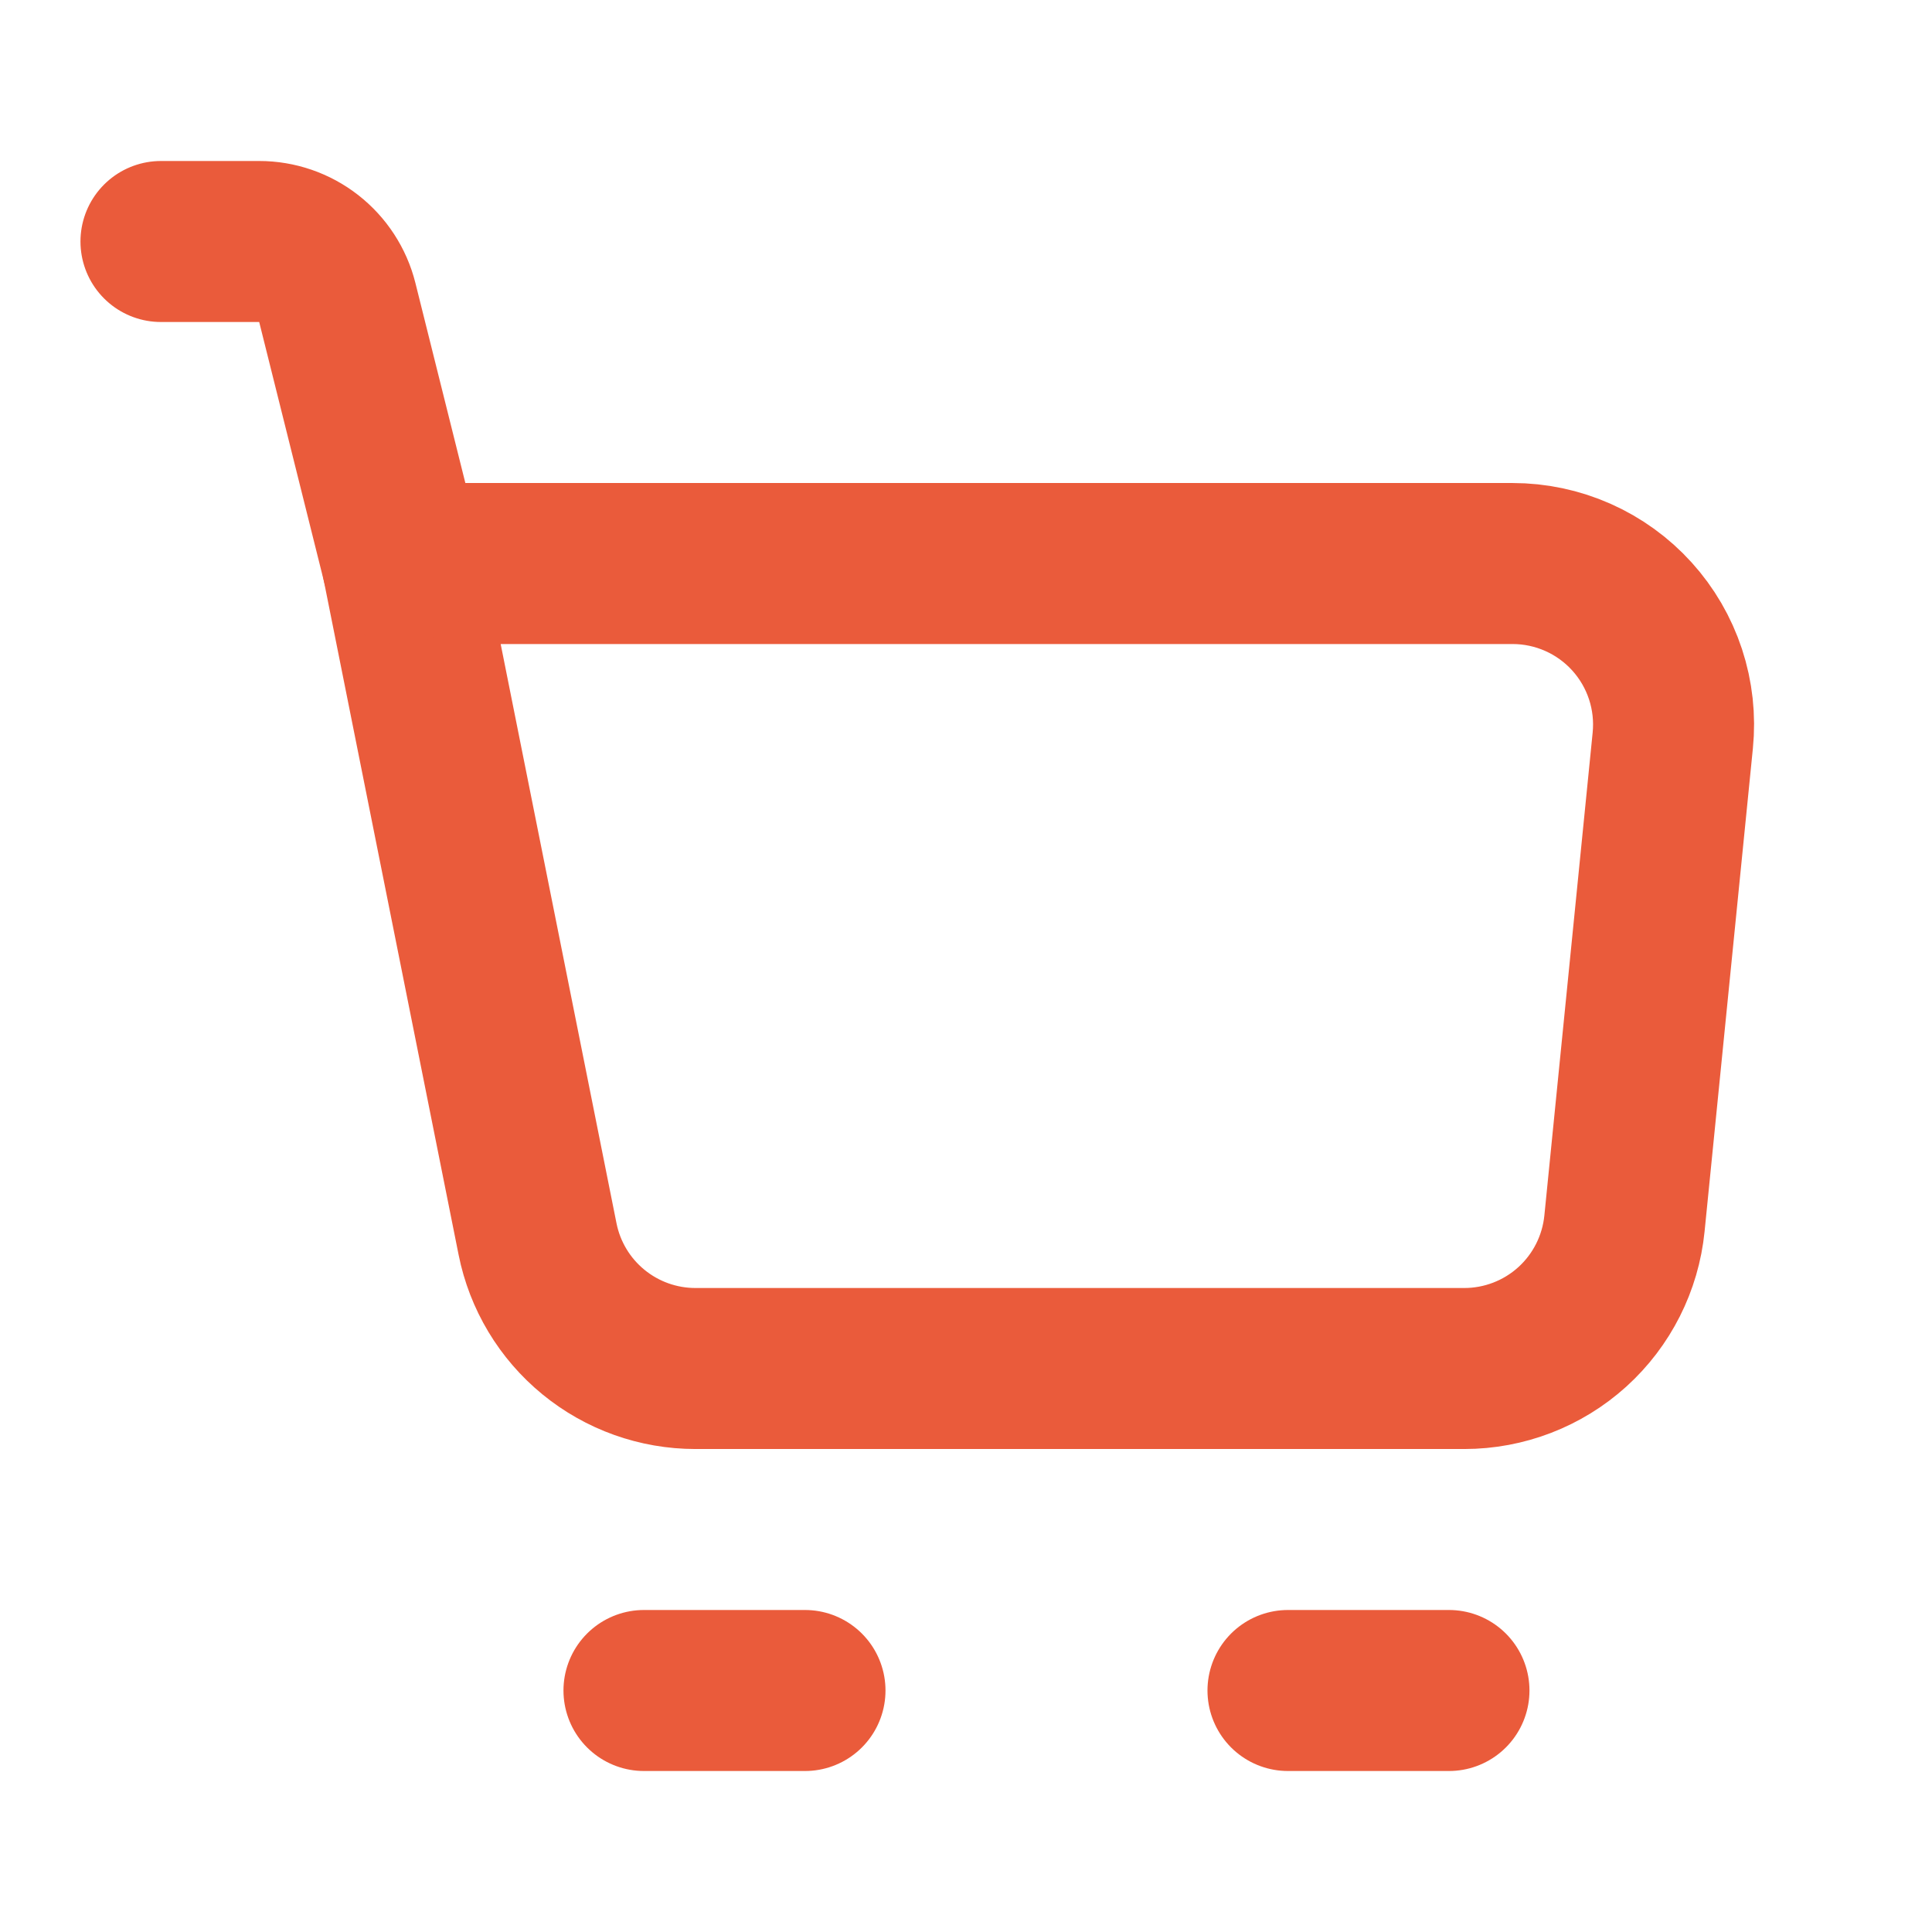<svg width="50" height="50" viewBox="0 0 50 50" fill="none" xmlns="http://www.w3.org/2000/svg">
<path d="M10.416 14.584H39.145C39.727 14.584 40.303 14.706 40.835 14.942C41.367 15.178 41.844 15.523 42.234 15.954C42.625 16.386 42.921 16.895 43.103 17.448C43.285 18.001 43.349 18.585 43.291 19.165L42.041 31.665C41.938 32.693 41.457 33.646 40.691 34.34C39.925 35.033 38.928 35.417 37.895 35.417H17.999C17.036 35.417 16.102 35.084 15.357 34.473C14.611 33.862 14.101 33.012 13.912 32.067L10.416 14.584Z" stroke="#EA5B3B" stroke-width="4.167" stroke-linejoin="round"/>
<path d="M10.416 14.583L8.729 7.827C8.616 7.377 8.355 6.977 7.989 6.691C7.623 6.405 7.172 6.25 6.708 6.25H4.166M16.666 43.75H20.833M33.333 43.75H37.499" stroke="#EA5B3B" stroke-width="4.167" stroke-linecap="round" stroke-linejoin="round"/>
</svg>
